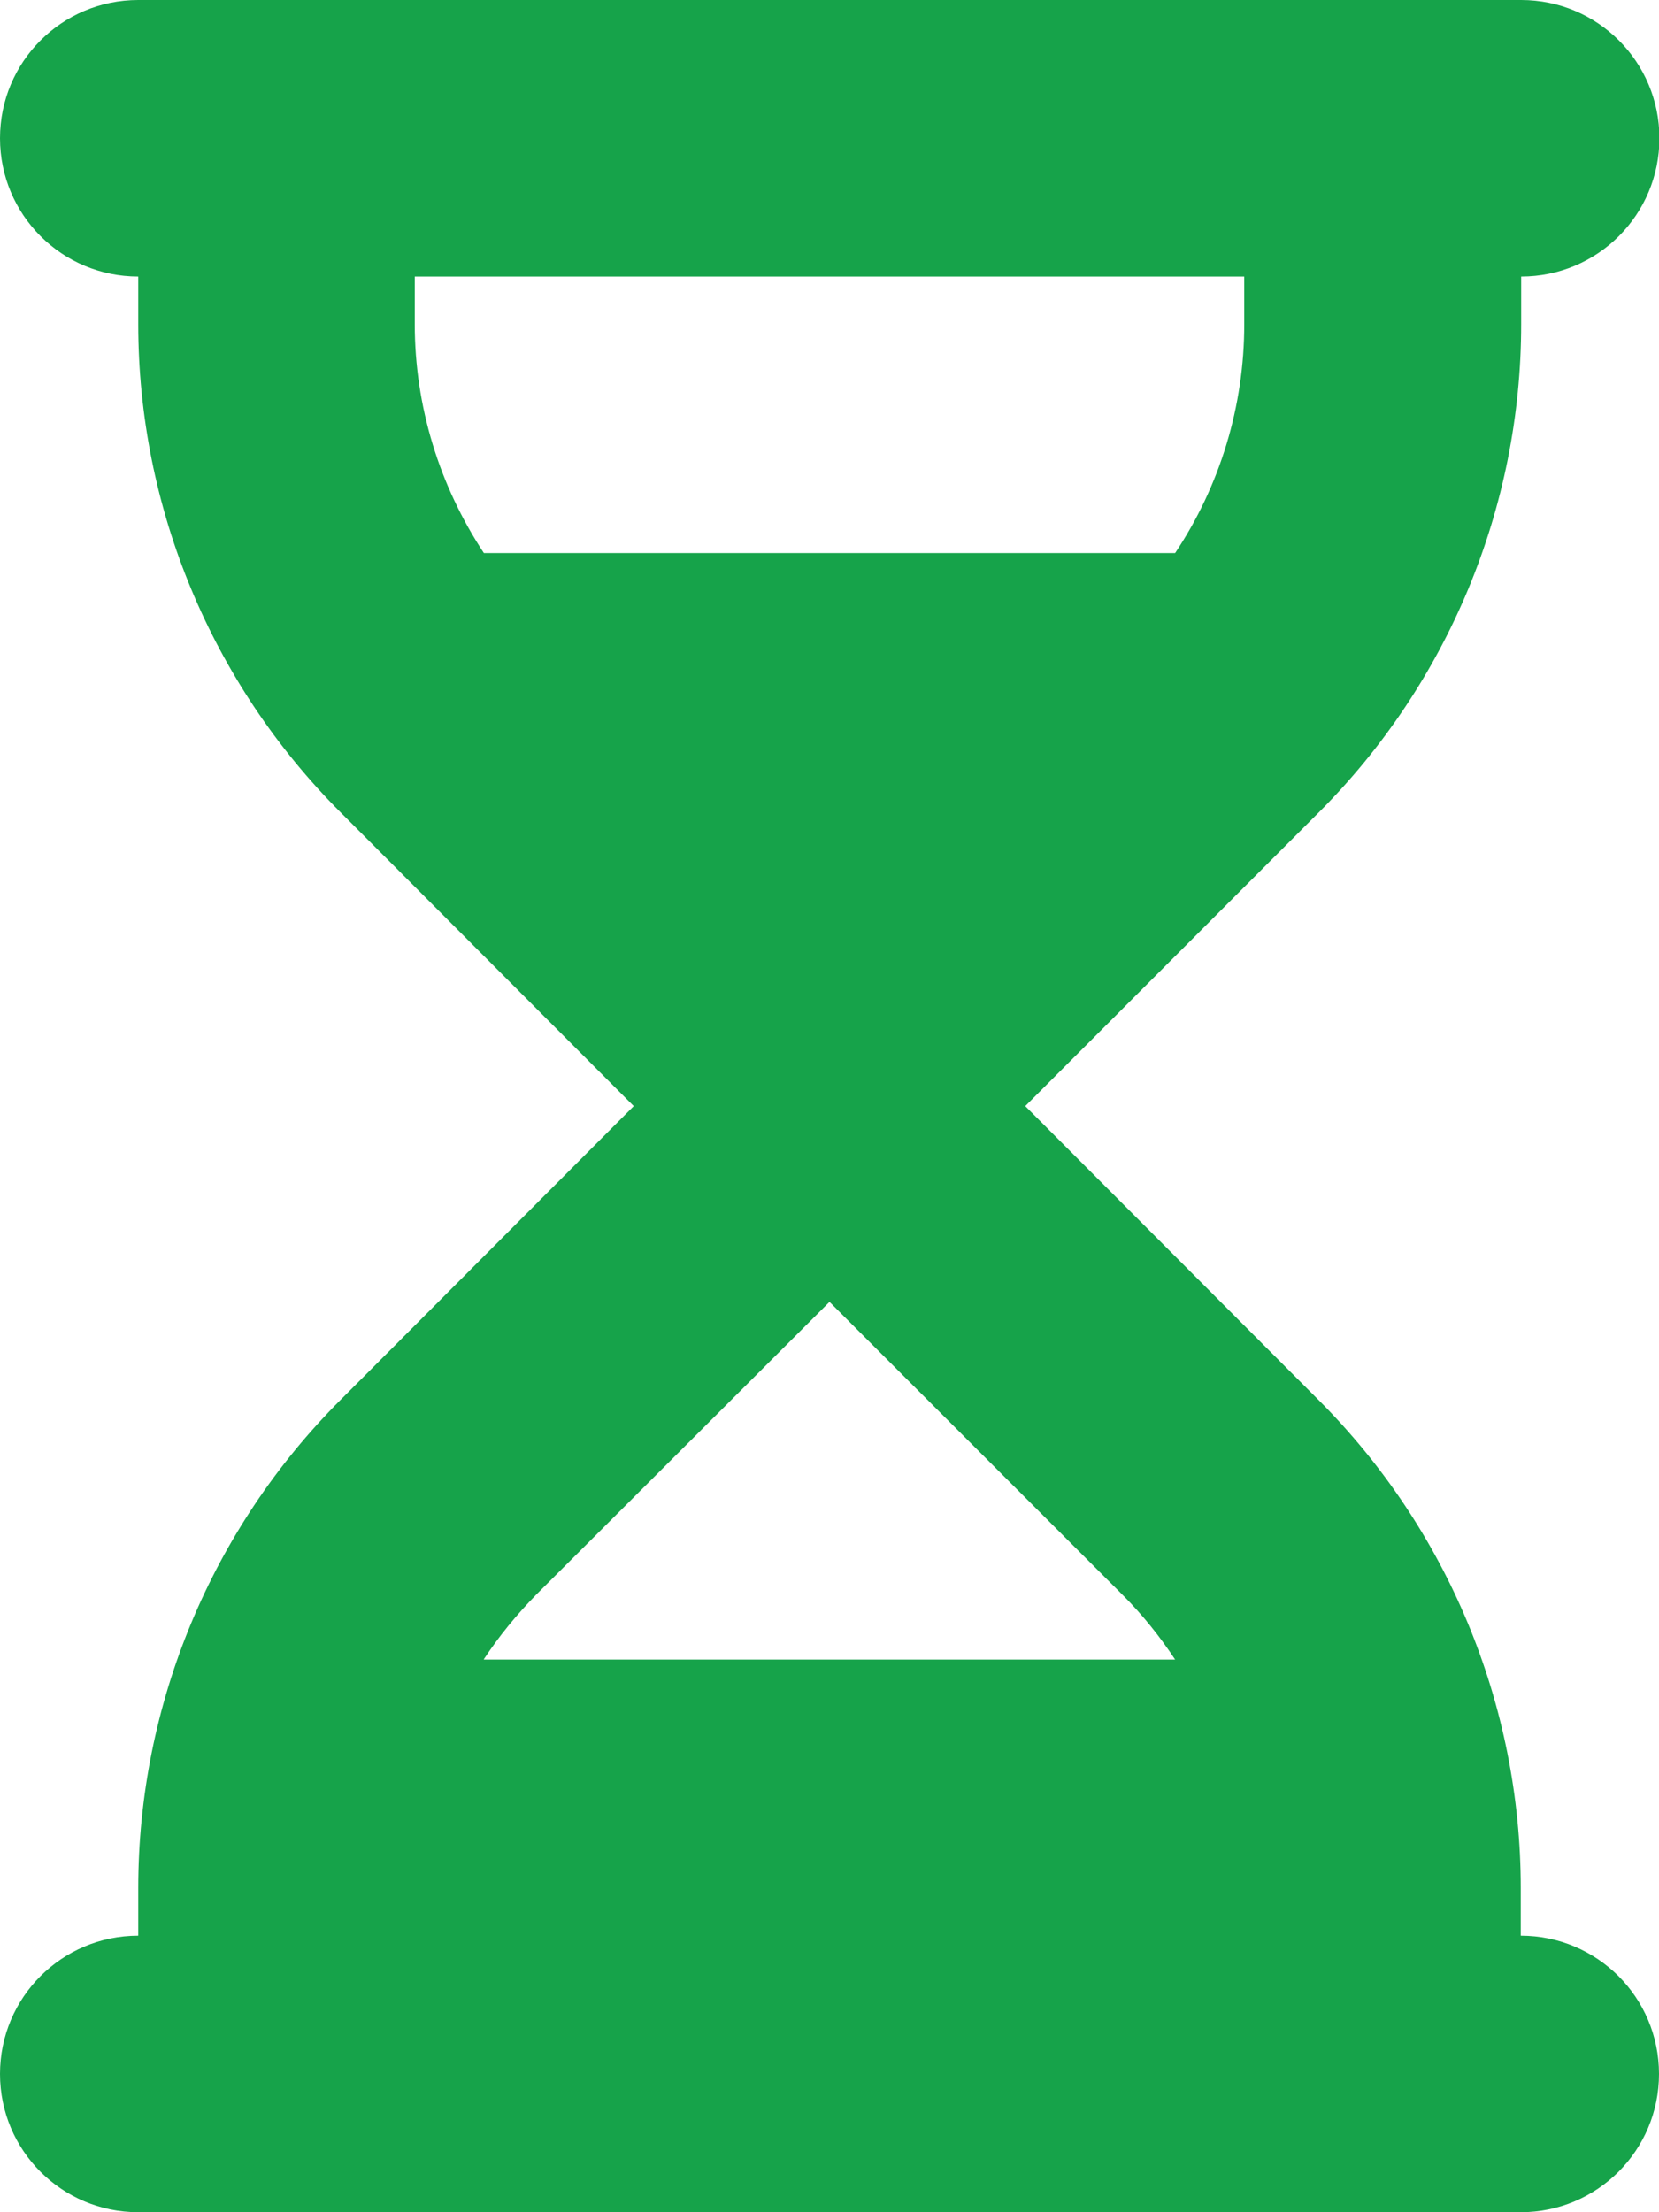 <svg width="12" height="16" viewBox="0 0 12 16" fill="none" xmlns="http://www.w3.org/2000/svg">
<path d="M1 0C0.447 0 0 0.447 0 1C0 1.553 0.447 2 1 2V2.344C1 3.669 1.528 4.941 2.466 5.878L4.584 8L2.466 10.122C1.528 11.059 1 12.331 1 13.656V14C0.447 14 0 14.447 0 15C0 15.553 0.447 16 1 16H2H10H11C11.553 16 12 15.553 12 15C12 14.447 11.553 14 11 14V13.656C11 12.331 10.472 11.059 9.534 10.122L7.416 8L9.537 5.878C10.475 4.941 11.003 3.669 11.003 2.344V2C11.556 2 12.003 1.553 12.003 1C12.003 0.447 11.556 0 11.003 0H10H2H1ZM3 2.344V2H9V2.344C9 2.938 8.825 3.513 8.5 4H3.5C3.178 3.513 3 2.938 3 2.344ZM3.5 12C3.609 11.834 3.737 11.678 3.878 11.534L6 9.416L8.122 11.537C8.266 11.681 8.391 11.838 8.5 12.003H3.5V12Z" fill="#16A34A"/>
</svg>
